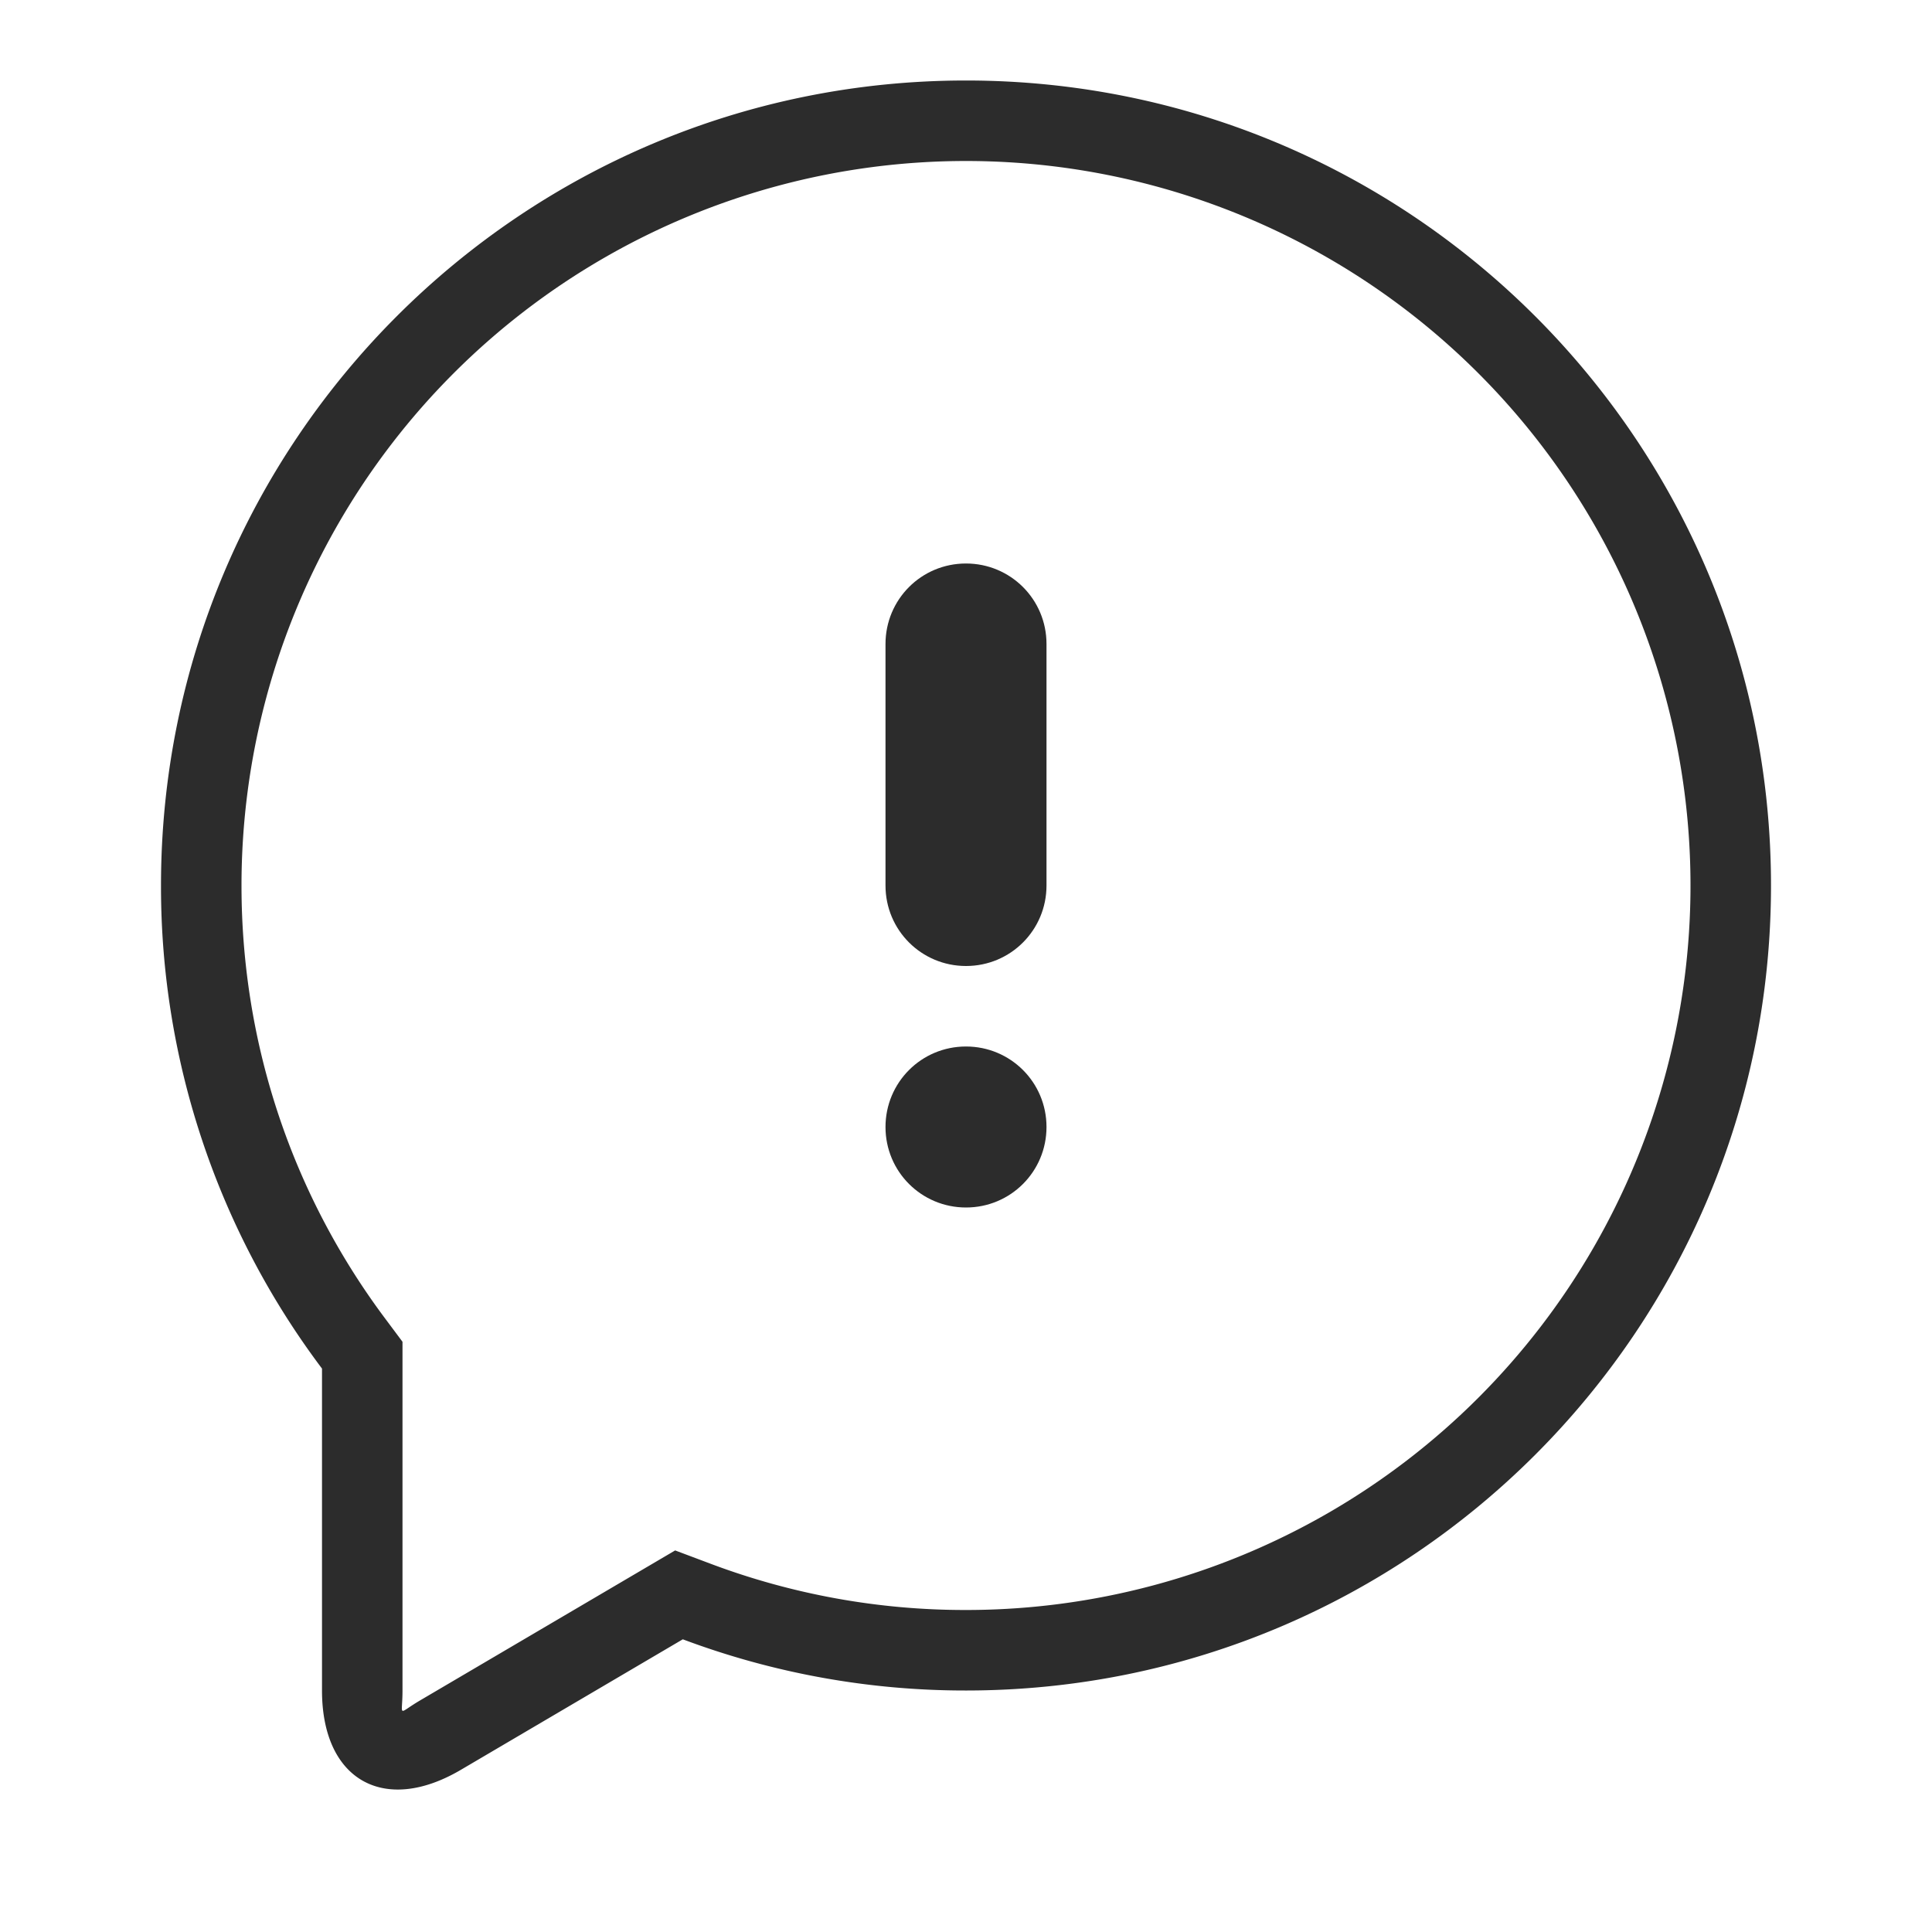 <?xml version="1.0" standalone="no"?><!DOCTYPE svg PUBLIC "-//W3C//DTD SVG 1.1//EN" "http://www.w3.org/Graphics/SVG/1.1/DTD/svg11.dtd"><svg t="1515529331239" class="icon" style="" viewBox="0 0 1024 1024" version="1.1" xmlns="http://www.w3.org/2000/svg" p-id="1512" xmlns:xlink="http://www.w3.org/1999/xlink" width="128" height="128"><defs><style type="text/css"></style></defs><path d="M376.917 828.928A383.147 383.147 0 0 0 512 853.333a384 384 0 0 0 384-384 384 384 0 0 0-384-384 384 384 0 0 0-384 384c0 84.352 27.221 164.48 76.8 230.4l8.533 11.435V896c0 14.293-3.072 12.544 9.259 5.291l135.253-79.531 19.072 7.168z m-132.693 109.141C203.605 961.963 170.667 943.488 170.667 896v-170.624A424.789 424.789 0 0 1 85.333 469.333C85.333 233.685 276.309 42.667 512 42.667c235.648 0 426.667 190.976 426.667 426.667 0 235.648-190.976 426.667-426.667 426.667a425.813 425.813 0 0 1-150.101-27.136l-117.675 69.205z" fill="#2c2c2c" p-id="1513"></path><path d="M469.333 341.333c0-23.552 18.944-42.667 42.667-42.667 23.552 0 42.667 18.944 42.667 42.667v128c0 23.552-18.944 42.667-42.667 42.667-23.552 0-42.667-18.944-42.667-42.667V341.333z m0 256c0-23.552 18.944-42.667 42.667-42.667 23.552 0 42.667 18.944 42.667 42.667 0 23.552-18.944 42.667-42.667 42.667-23.552 0-42.667-18.944-42.667-42.667z" fill="#2c2c2c" p-id="1514"></path></svg>